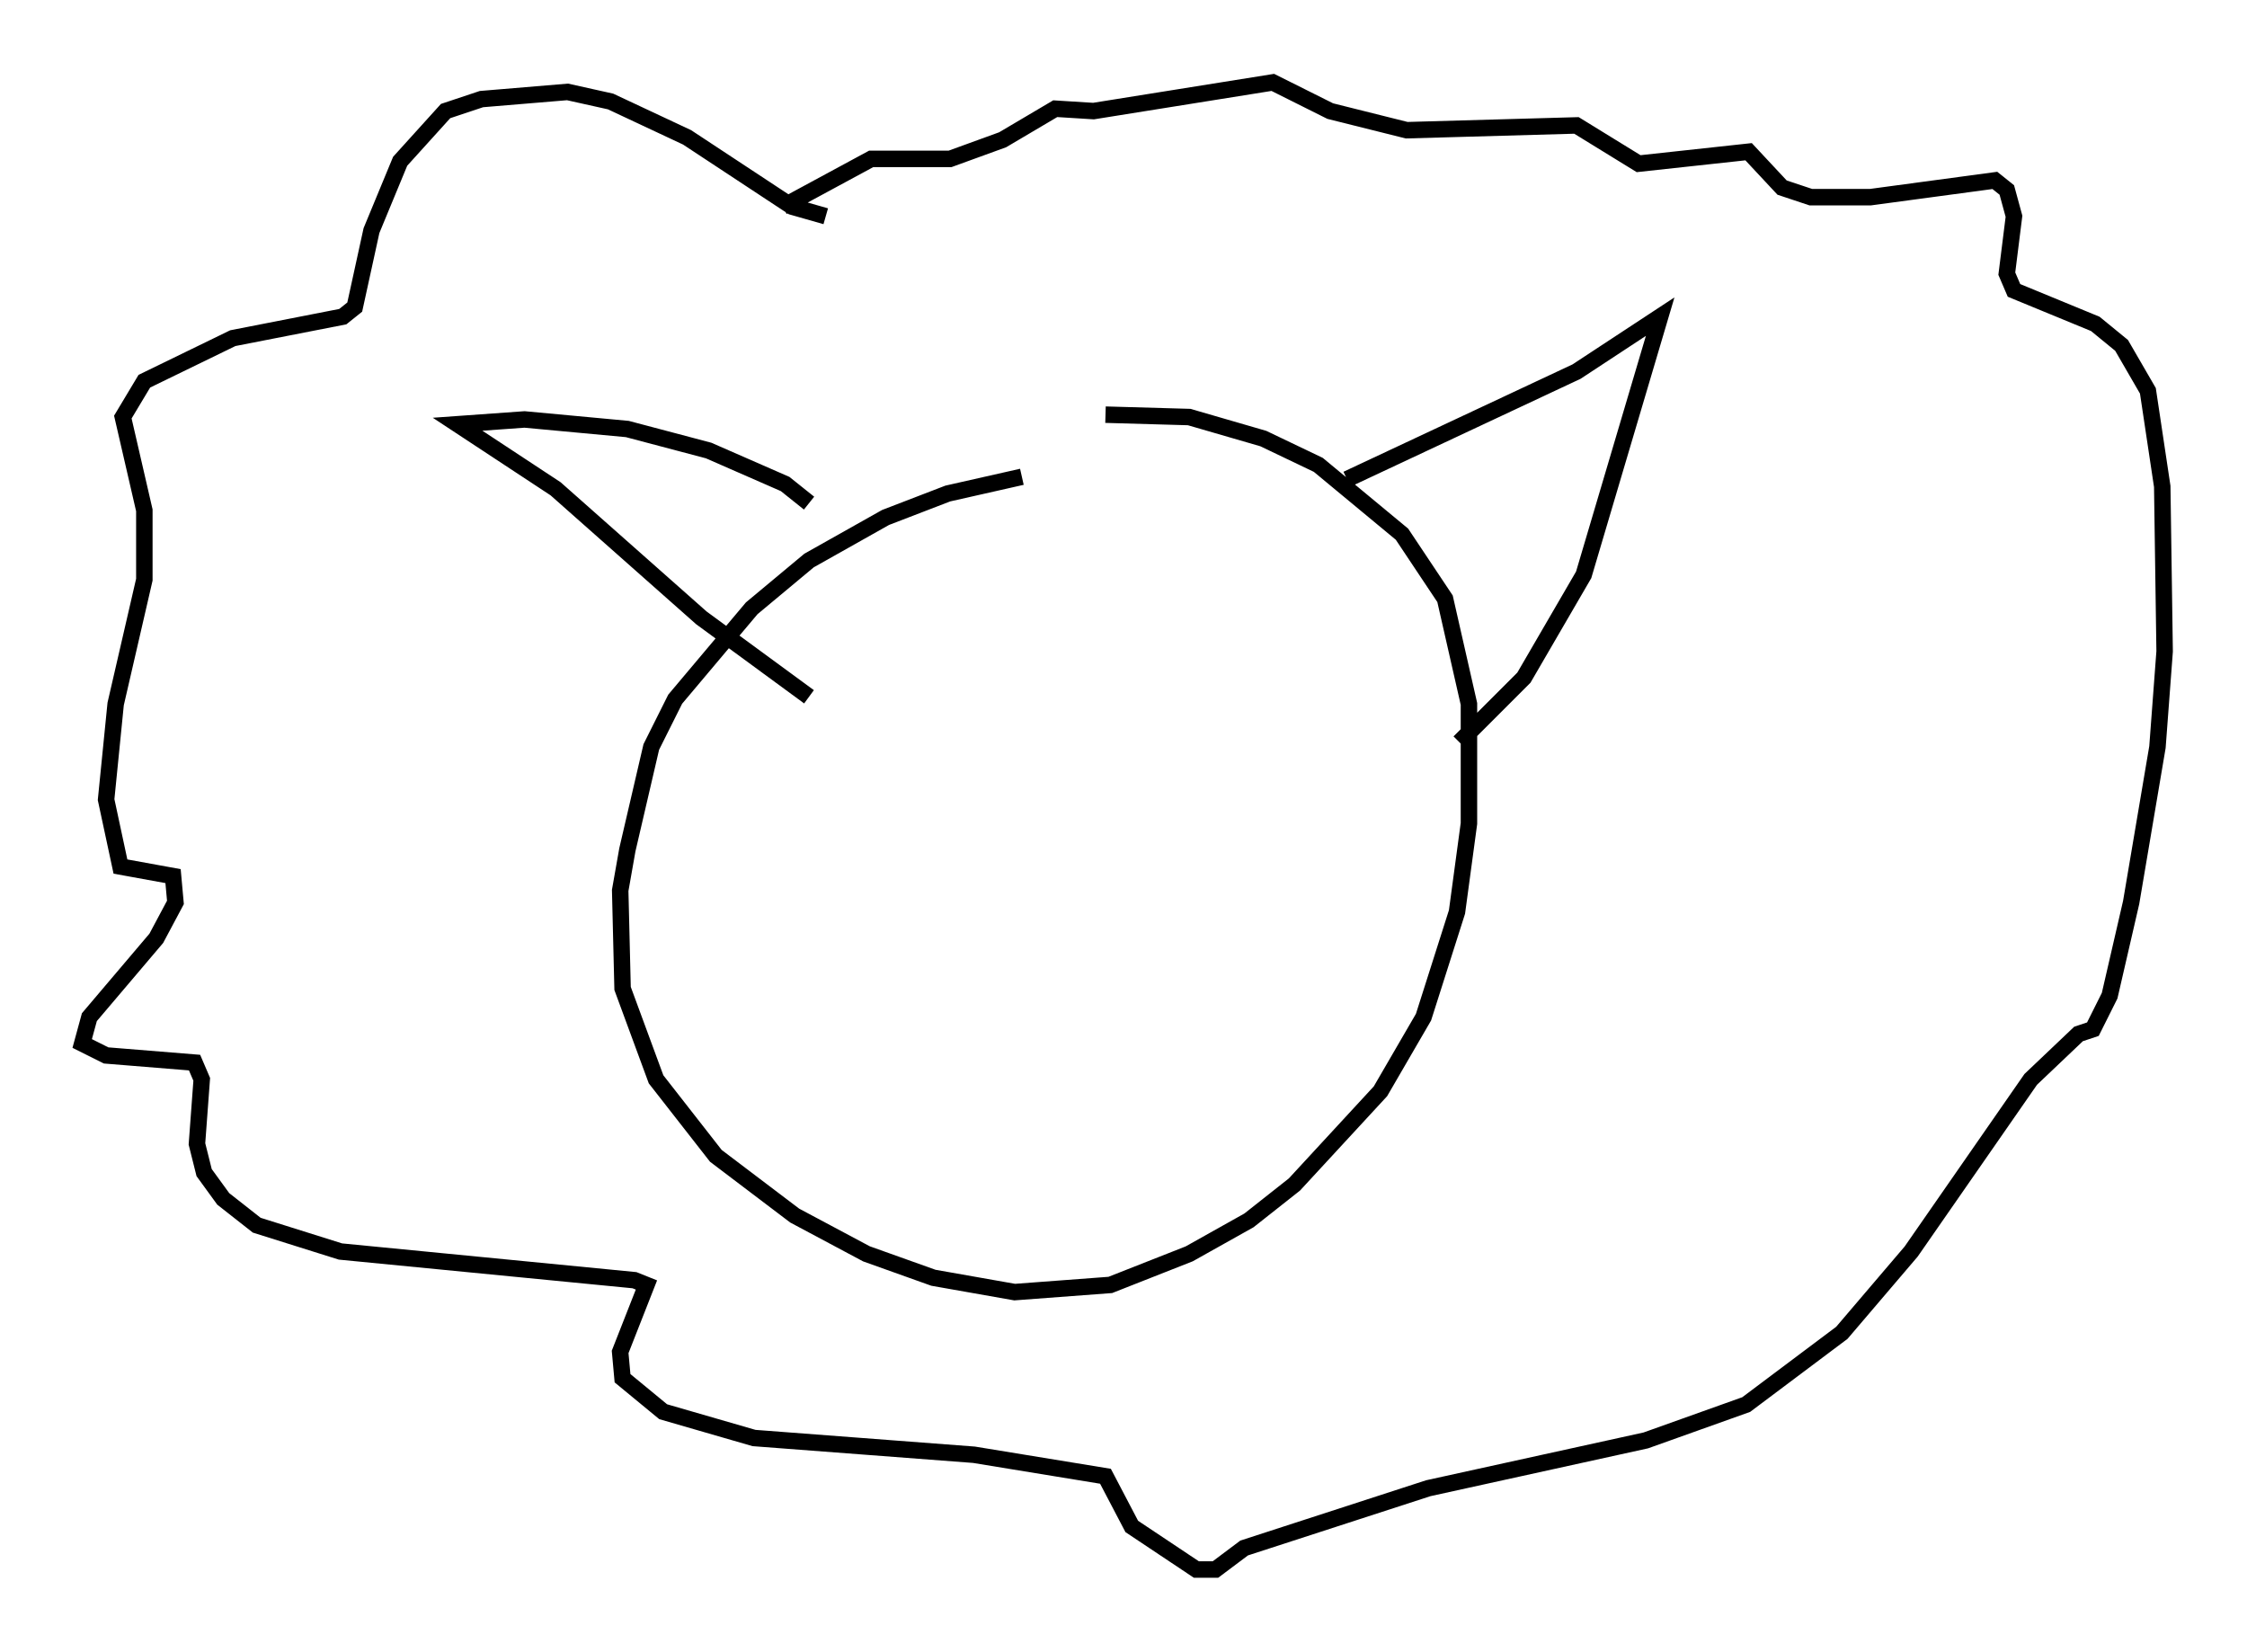 <?xml version="1.0" encoding="utf-8" ?>
<svg baseProfile="full" height="100.346" version="1.1" width="136.514" xmlns="http://www.w3.org/2000/svg" xmlns:ev="http://www.w3.org/2001/xml-events" xmlns:xlink="http://www.w3.org/1999/xlink"><defs /><rect fill="white" height="100.346" width="136.514" x="0" y="0" /><path d="M71.234, 29.112 m-9.151, -0.145 l-4.503, 1.017 -3.777, 1.453 l-4.648, 2.615 -3.486, 2.905 l-4.648, 5.52 -1.453, 2.905 l-1.453, 6.246 -0.436, 2.469 l0.145, 5.955 2.034, 5.52 l3.631, 4.648 4.793, 3.631 l4.358, 2.324 4.067, 1.453 l4.939, 0.872 5.81, -0.436 l4.793, -1.888 3.631, -2.034 l2.76, -2.179 5.229, -5.665 l2.615, -4.503 2.034, -6.391 l0.726, -5.374 0.0, -7.263 l-1.453, -6.391 -2.615, -3.922 l-5.084, -4.212 -3.341, -1.598 l-4.503, -1.307 -5.084, -0.145 m14.67, 3.922 l13.944, -6.536 5.084, -3.341 l-4.648, 15.687 -3.631, 6.246 l-3.922, 3.922 m-39.508, -14.525 l-1.453, -1.162 -4.648, -2.034 l-4.939, -1.307 -6.246, -0.581 l-4.067, 0.291 5.955, 3.922 l8.86, 7.844 6.536, 4.793 m1.017, -29.195 l-2.034, -0.581 -6.391, -4.212 l-4.648, -2.179 -2.615, -0.581 l-5.229, 0.436 -2.179, 0.726 l-2.76, 3.05 -1.743, 4.212 l-1.017, 4.648 -0.726, 0.581 l-6.682, 1.307 -5.374, 2.615 l-1.307, 2.179 1.307, 5.665 l0.0, 4.212 -1.743, 7.553 l-0.581, 5.81 0.872, 4.067 l3.196, 0.581 0.145, 1.598 l-1.162, 2.179 -4.067, 4.793 l-0.436, 1.598 1.453, 0.726 l5.374, 0.436 0.436, 1.017 l-0.291, 3.922 0.436, 1.743 l1.162, 1.598 2.034, 1.598 l5.084, 1.598 17.866, 1.743 l0.726, 0.291 -1.598, 4.067 l0.145, 1.598 2.469, 2.034 l5.52, 1.598 13.363, 1.017 l7.989, 1.307 1.598, 3.05 l3.922, 2.615 1.162, 0.0 l1.743, -1.307 11.184, -3.631 l13.218, -2.905 6.101, -2.179 l5.81, -4.358 4.212, -4.939 l7.263, -10.458 2.905, -2.76 l0.872, -0.291 1.017, -2.034 l1.307, -5.665 1.598, -9.441 l0.436, -5.81 -0.145, -10.022 l-0.872, -5.81 -1.598, -2.76 l-1.598, -1.307 -4.939, -2.034 l-0.436, -1.017 0.436, -3.486 l-0.436, -1.598 -0.726, -0.581 l-7.553, 1.017 -3.631, 0.0 l-1.743, -0.581 -2.034, -2.179 l-6.682, 0.726 -3.777, -2.324 l-10.313, 0.291 -4.648, -1.162 l-3.486, -1.743 -10.894, 1.743 l-2.324, -0.145 -3.196, 1.888 l-3.196, 1.162 -4.793, 0.0 l-5.374, 2.905 " fill="none" stroke="black" stroke-width="1" /></svg>
